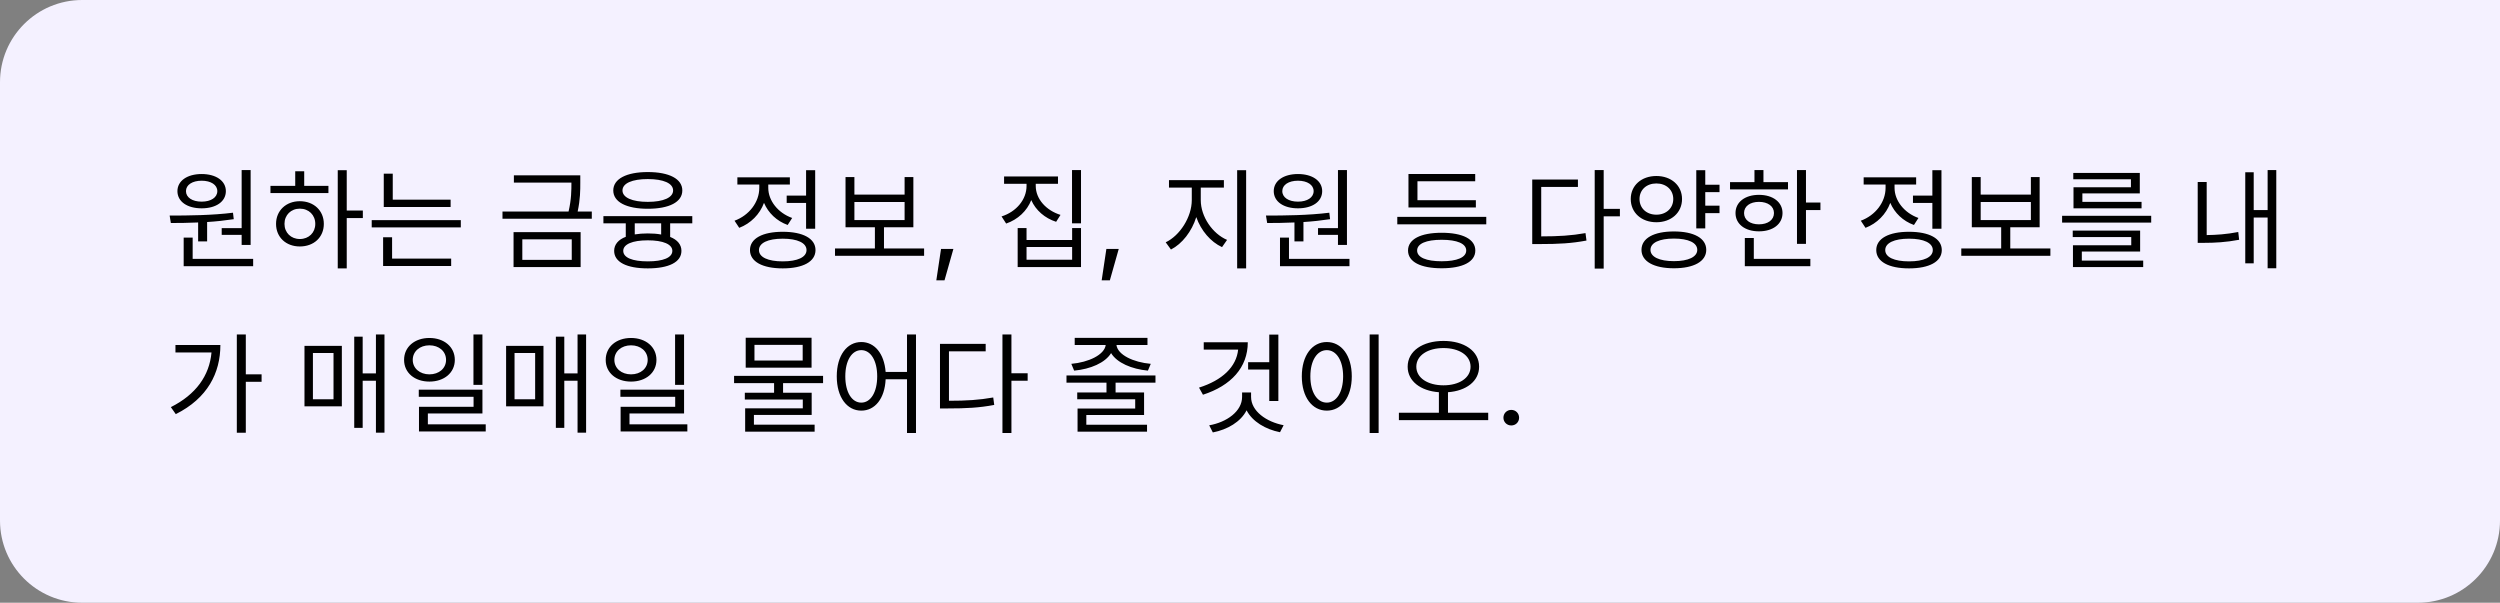 <svg width="365" height="88" viewBox="0 0 365 88" fill="none" xmlns="http://www.w3.org/2000/svg">
<rect x="0" y="0" width="365" height="88" fill="#808080" stroke="none"/>
<path d="M0 12C0 5.373 5.373 0 12 0H365V76C365 82.627 359.627 88 353 88H12C5.373 88 0 82.627 0 76V12Z" fill="#F4F1FF"/>
<path d="M32.368 33.312V34.288H35.28V35.76H36.592V24.832H35.28V33.312H32.368ZM29.44 26.384C30.8 26.384 31.728 26.992 31.728 27.904C31.728 28.832 30.8 29.44 29.44 29.44C28.08 29.44 27.152 28.832 27.152 27.904C27.152 26.992 28.08 26.384 29.44 26.384ZM29.44 30.416C31.536 30.416 32.976 29.44 32.976 27.904C32.976 26.4 31.536 25.408 29.44 25.408C27.344 25.408 25.904 26.4 25.904 27.904C25.904 29.44 27.344 30.416 29.44 30.416ZM28.928 35.248H30.24V32.416C31.536 32.336 32.864 32.192 34.128 32L34.016 31.056C30.976 31.44 27.424 31.472 24.768 31.472L24.944 32.56C26.128 32.56 27.504 32.544 28.928 32.48V35.248ZM28.128 37.792V34.688H26.816V38.864H36.96V37.792H28.128ZM43.775 34.896C42.479 34.896 41.535 33.968 41.535 32.688C41.535 31.392 42.479 30.464 43.775 30.464C45.087 30.464 46.031 31.392 46.031 32.688C46.031 33.968 45.087 34.896 43.775 34.896ZM43.775 29.376C41.759 29.376 40.303 30.752 40.303 32.688C40.303 34.64 41.759 35.984 43.775 35.984C45.823 35.984 47.279 34.64 47.279 32.688C47.279 30.752 45.823 29.376 43.775 29.376ZM44.415 25.008H43.103V27.136H39.487V28.192H47.951V27.136H44.415V25.008ZM52.975 30.736H50.623V24.848H49.311V39.184H50.623V31.84H52.975V30.736ZM65.79 29.152H57.342V25.36H56.029V30.224H65.79V29.152ZM57.245 34.64H55.934V38.832H65.87V37.76H57.245V34.64ZM54.27 32.144V33.2H67.278V32.144H54.27ZM76.259 34.944H83.475V37.936H76.259V34.944ZM74.979 38.992H84.771V33.888H74.979V38.992ZM84.339 30.88C84.723 29.088 84.723 27.776 84.723 26.656V25.6H75.027V26.656H83.427C83.427 27.776 83.427 29.088 83.011 30.88H73.363V31.936H86.403V30.88H84.339ZM94.578 26.144C96.85 26.144 98.274 26.752 98.274 27.808C98.274 28.848 96.85 29.472 94.578 29.472C92.306 29.472 90.882 28.848 90.882 27.808C90.882 26.752 92.306 26.144 94.578 26.144ZM94.578 30.48C97.698 30.48 99.618 29.504 99.618 27.808C99.618 26.112 97.698 25.12 94.578 25.12C91.474 25.12 89.538 26.112 89.538 27.808C89.538 29.504 91.474 30.48 94.578 30.48ZM96.53 34.24C95.954 34.128 95.298 34.08 94.578 34.08C93.874 34.08 93.25 34.128 92.674 34.224V32.608H96.53V34.24ZM98.162 36.624C98.162 37.616 96.818 38.16 94.578 38.16C92.322 38.16 90.994 37.616 90.994 36.624C90.994 35.664 92.322 35.088 94.578 35.088C96.818 35.088 98.162 35.664 98.162 36.624ZM101.074 32.608V31.552H88.098V32.608H91.362V34.576C90.29 34.976 89.666 35.696 89.666 36.624C89.666 38.272 91.506 39.184 94.578 39.184C97.65 39.184 99.49 38.272 99.49 36.624C99.49 35.712 98.898 35.008 97.842 34.592V32.608H101.074ZM114.856 28.56V29.632H117.688V33.392H119.016V24.848H117.688V28.56H114.856ZM115.656 31.824C113.576 31.088 112.168 29.28 112.168 27.44V26.944H115.32V25.888H107.656V26.944H110.856V27.44C110.856 29.504 109.384 31.44 107.24 32.224L107.928 33.264C109.608 32.624 110.936 31.28 111.544 29.616C112.168 31.088 113.4 32.272 115 32.848L115.656 31.824ZM114.28 38.16C112.12 38.16 110.808 37.552 110.808 36.512C110.808 35.472 112.12 34.848 114.28 34.848C116.44 34.848 117.752 35.472 117.752 36.512C117.752 37.552 116.44 38.16 114.28 38.16ZM114.28 33.84C111.336 33.84 109.496 34.816 109.496 36.512C109.496 38.208 111.336 39.184 114.28 39.184C117.224 39.184 119.064 38.208 119.064 36.512C119.064 34.816 117.224 33.84 114.28 33.84ZM124.743 29.488H132.071V32.128H124.743V29.488ZM129.062 36.272V33.184H133.351V25.856H132.071V28.416H124.743V25.856H123.447V33.184H127.735V36.272H121.911V37.344H134.919V36.272H129.062ZM136.703 40.93H137.898L139.195 36.344H137.391L136.703 40.93ZM154.835 31.376C152.723 30.72 151.219 29.04 151.219 27.152V26.832H154.467V25.76H146.595V26.832H149.875V27.152C149.875 29.12 148.403 30.912 146.227 31.6L146.899 32.64C148.611 32.048 149.939 30.8 150.563 29.216C151.219 30.704 152.547 31.856 154.195 32.384L154.835 31.376ZM156.531 37.92H149.875V36.064H156.531V37.92ZM156.531 35.04H149.875V33.296H148.579V38.992H157.827V33.296H156.531V35.04ZM156.515 24.832V32.608H157.827V24.832H156.515ZM160.844 40.93H162.039L163.336 36.344H161.531L160.844 40.93ZM175.312 27.392H178.688V26.304H170.672V27.392H174V29.216C174 31.696 172.256 34.4 170.192 35.376L170.96 36.432C172.592 35.6 174 33.792 174.656 31.696C175.344 33.664 176.752 35.312 178.416 36.08L179.152 35.024C177.04 34.128 175.312 31.648 175.312 29.216V27.392ZM180.624 24.848V39.184H181.936V24.848H180.624ZM192.431 33.312V34.288H195.343V35.76H196.655V24.832H195.343V33.312H192.431ZM189.503 26.384C190.863 26.384 191.791 26.992 191.791 27.904C191.791 28.832 190.863 29.44 189.503 29.44C188.143 29.44 187.215 28.832 187.215 27.904C187.215 26.992 188.143 26.384 189.503 26.384ZM189.503 30.416C191.599 30.416 193.039 29.44 193.039 27.904C193.039 26.4 191.599 25.408 189.503 25.408C187.407 25.408 185.967 26.4 185.967 27.904C185.967 29.44 187.407 30.416 189.503 30.416ZM188.991 35.248H190.303V32.416C191.599 32.336 192.927 32.192 194.191 32L194.079 31.056C191.039 31.44 187.487 31.472 184.831 31.472L185.007 32.56C186.191 32.56 187.567 32.544 188.991 32.48V35.248ZM188.191 37.792V34.688H186.879V38.864H197.023V37.792H188.191ZM215.476 29.232H206.948V26.464H215.38V25.408H205.636V30.288H215.476V29.232ZM210.484 38.144C208.228 38.144 206.9 37.584 206.9 36.576C206.9 35.568 208.228 35.008 210.484 35.008C212.74 35.008 214.068 35.568 214.068 36.576C214.068 37.584 212.724 38.144 210.484 38.144ZM210.484 33.984C207.428 33.984 205.572 34.912 205.572 36.576C205.572 38.24 207.428 39.168 210.484 39.168C213.54 39.168 215.396 38.24 215.396 36.576C215.396 34.912 213.54 33.984 210.484 33.984ZM204.004 31.664V32.752H216.996V31.664H204.004ZM225.018 27.296H230.378V26.208H223.706V35.632H224.842C227.546 35.632 229.434 35.536 231.626 35.12L231.482 34.032C229.402 34.4 227.562 34.512 225.018 34.512V27.296ZM236.506 30.496H234.138V24.832H232.826V39.216H234.138V31.584H236.506V30.496ZM239.369 29.056C239.369 27.712 240.393 26.784 241.833 26.784C243.257 26.784 244.297 27.712 244.297 29.056C244.297 30.4 243.257 31.344 241.833 31.344C240.393 31.344 239.369 30.4 239.369 29.056ZM245.577 29.056C245.577 27.072 243.993 25.696 241.833 25.696C239.657 25.696 238.089 27.072 238.089 29.056C238.089 31.056 239.657 32.448 241.833 32.448C243.993 32.448 245.577 31.056 245.577 29.056ZM244.393 38.128C242.265 38.128 240.969 37.504 240.969 36.48C240.969 35.44 242.265 34.832 244.393 34.832C246.505 34.832 247.801 35.44 247.801 36.48C247.801 37.504 246.505 38.128 244.393 38.128ZM244.393 33.792C241.481 33.792 239.657 34.768 239.657 36.48C239.657 38.176 241.481 39.168 244.393 39.168C247.289 39.168 249.113 38.176 249.113 36.48C249.113 34.768 247.289 33.792 244.393 33.792ZM251.049 28.048V26.976H248.969V24.848H247.657V33.344H248.969V31.12H251.049V30.032H248.969V28.048H251.049ZM261.048 26.592H257.464V24.832H256.152V26.592H252.584V27.648H261.048V26.592ZM254.632 31.104C254.632 30.112 255.512 29.472 256.808 29.472C258.104 29.472 259 30.112 259 31.104C259 32.112 258.104 32.752 256.808 32.752C255.512 32.752 254.632 32.112 254.632 31.104ZM260.248 31.104C260.248 29.504 258.84 28.448 256.808 28.448C254.776 28.448 253.384 29.504 253.384 31.104C253.384 32.72 254.776 33.776 256.808 33.776C258.84 33.776 260.248 32.72 260.248 31.104ZM256.056 34.752H254.744V38.864H264.312V37.792H256.056V34.752ZM263.672 29.568V24.832H262.36V35.6H263.672V30.672H265.784V29.568H263.672ZM279.293 28.56V29.632H282.125V33.392H283.453V24.848H282.125V28.56H279.293ZM280.093 31.824C278.013 31.088 276.605 29.28 276.605 27.44V26.944H279.757V25.888H272.093V26.944H275.293V27.44C275.293 29.504 273.821 31.44 271.677 32.224L272.365 33.264C274.045 32.624 275.373 31.28 275.981 29.616C276.605 31.088 277.837 32.272 279.437 32.848L280.093 31.824ZM278.717 38.16C276.557 38.16 275.245 37.552 275.245 36.512C275.245 35.472 276.557 34.848 278.717 34.848C280.877 34.848 282.189 35.472 282.189 36.512C282.189 37.552 280.877 38.16 278.717 38.16ZM278.717 33.84C275.773 33.84 273.933 34.816 273.933 36.512C273.933 38.208 275.773 39.184 278.717 39.184C281.661 39.184 283.501 38.208 283.501 36.512C283.501 34.816 281.661 33.84 278.717 33.84ZM289.18 29.488H296.508V32.128H289.18V29.488ZM293.5 36.272V33.184H297.788V25.856H296.508V28.416H289.18V25.856H287.884V33.184H292.172V36.272H286.348V37.344H299.356V36.272H293.5ZM311.115 27.344H302.731V30.416H312.667V29.472H304.027V28.24H312.411V25.248H302.699V26.176H311.115V27.344ZM303.947 36.72H312.459V33.664H302.619V34.608H311.163V35.808H302.651V38.992H312.907V38.048H303.947V36.72ZM301.067 31.504V32.496H314.075V31.504H301.067ZM322.177 26.576H320.865V35.456H321.777C323.329 35.456 324.977 35.376 326.913 35.008L326.785 33.872C325.073 34.208 323.553 34.304 322.177 34.32V26.576ZM331.073 24.832V30.672H329.041V25.152H327.809V38.448H329.041V31.76H331.073V39.168H332.337V24.832H331.073ZM25.616 50.368V51.456H30.88C30.576 54.848 28.608 57.6 24.944 59.44L25.664 60.464C30.304 58.144 32.176 54.448 32.176 50.368H25.616ZM38.192 54.656H35.888V48.832H34.576V63.184H35.888V55.744H38.192V54.656ZM45.686 51.536H48.694V58.288H45.686V51.536ZM44.454 59.328H49.91V50.496H44.454V59.328ZM54.886 48.832V54.512H52.95V49.152H51.718V62.464H52.95V55.584H54.886V63.168H56.134V48.832H54.886ZM70.436 48.832H69.124V56.192H70.436V48.832ZM60.261 52.544C60.261 51.296 61.3 50.416 62.693 50.416C64.1 50.416 65.124 51.296 65.124 52.544C65.124 53.776 64.1 54.656 62.693 54.656C61.3 54.656 60.261 53.776 60.261 52.544ZM66.404 52.544C66.404 50.64 64.837 49.344 62.693 49.344C60.548 49.344 58.996 50.64 58.996 52.544C58.996 54.432 60.548 55.712 62.693 55.712C64.837 55.712 66.404 54.432 66.404 52.544ZM62.468 61.952V60.368H70.436V56.896H61.141V57.936H69.141V59.392H61.172V62.992H70.916V61.952H62.468ZM75.123 51.536H78.131V58.288H75.123V51.536ZM73.891 59.328H79.347V50.496H73.891V59.328ZM84.323 48.832V54.512H82.387V49.152H81.155V62.464H82.387V55.584H84.323V63.168H85.571V48.832H84.323ZM99.874 48.832H98.562V56.192H99.874V48.832ZM89.698 52.544C89.698 51.296 90.738 50.416 92.13 50.416C93.538 50.416 94.562 51.296 94.562 52.544C94.562 53.776 93.538 54.656 92.13 54.656C90.738 54.656 89.698 53.776 89.698 52.544ZM95.842 52.544C95.842 50.64 94.274 49.344 92.13 49.344C89.986 49.344 88.434 50.64 88.434 52.544C88.434 54.432 89.986 55.712 92.13 55.712C94.274 55.712 95.842 54.432 95.842 52.544ZM91.906 61.952V60.368H99.874V56.896H90.578V57.936H98.578V59.392H90.61V62.992H100.354V61.952H91.906ZM117.192 52.64H110.152V50.352H117.192V52.64ZM118.488 49.312H108.872V53.68H118.488V49.312ZM120.168 55.936V54.88H107.176V55.936H113.016V57.344H108.744V58.336H117.208V59.616H108.792V63.024H118.936V62H110.072V60.576H118.504V57.344H114.328V55.936H120.168ZM125.751 58.784C124.375 58.784 123.414 57.28 123.414 54.944C123.414 52.624 124.375 51.12 125.751 51.12C127.111 51.12 128.071 52.624 128.071 54.944C128.071 57.28 127.111 58.784 125.751 58.784ZM132.423 48.832V54.304H129.303C129.095 51.616 127.687 49.936 125.751 49.936C123.655 49.936 122.167 51.888 122.167 54.944C122.167 58 123.655 59.952 125.751 59.952C127.751 59.952 129.175 58.192 129.303 55.376H132.423V63.216H133.735V48.832H132.423ZM138.549 51.296H143.909V50.208H137.237V59.632H138.373C141.077 59.632 142.965 59.536 145.157 59.12L145.013 58.032C142.933 58.4 141.093 58.512 138.549 58.512V51.296ZM150.037 54.496H147.669V48.832H146.357V63.216H147.669V55.584H150.037V54.496ZM156.827 54.112C159.211 53.888 161.355 52.976 162.219 51.552C163.083 52.976 165.227 53.888 167.595 54.112L168.011 53.12C165.467 52.896 163.179 51.808 163.003 50.368H167.531V49.328H156.907V50.368H161.435C161.243 51.808 158.939 52.896 156.411 53.12L156.827 54.112ZM168.699 55.872V54.816H155.707V55.872H161.547V57.296H157.275V58.288H165.739V59.648H157.323V63.024H167.467V62.016H158.603V60.592H167.035V57.296H162.875V55.872H168.699ZM185.313 58.544H186.641V48.848H185.313V52.88H182.225V53.952H185.313V58.544ZM175.745 49.968V51.04H180.769C180.513 53.568 178.449 55.52 175.057 56.592L175.633 57.632C179.729 56.304 182.177 53.664 182.177 49.968H175.745ZM182.657 57.296H181.345V57.952C181.345 60.048 179.105 61.648 176.545 62.096L177.073 63.136C179.217 62.72 181.153 61.584 182.001 59.904C182.849 61.552 184.769 62.688 186.881 63.104L187.409 62.08C184.881 61.6 182.657 60.016 182.657 57.952V57.296ZM199.968 48.832V63.216H201.28V48.832H199.968ZM193.712 49.936C191.584 49.936 190.064 51.888 190.064 54.944C190.064 58 191.584 59.952 193.712 59.952C195.84 59.952 197.36 58 197.36 54.944C197.36 51.888 195.84 49.936 193.712 49.936ZM193.712 51.12C195.104 51.12 196.096 52.624 196.096 54.944C196.096 57.28 195.104 58.784 193.712 58.784C192.304 58.784 191.312 57.28 191.312 54.944C191.312 52.624 192.304 51.12 193.712 51.12ZM206.782 53.536C206.782 51.888 208.462 50.816 210.75 50.816C213.038 50.816 214.702 51.888 214.702 53.536C214.702 55.184 213.038 56.256 210.75 56.256C208.462 56.256 206.782 55.184 206.782 53.536ZM211.406 60.256V57.264C214.078 57.072 215.95 55.648 215.95 53.536C215.95 51.248 213.774 49.776 210.75 49.776C207.71 49.776 205.518 51.248 205.518 53.536C205.518 55.648 207.406 57.072 210.078 57.264V60.256H204.238V61.344H217.278V60.256H211.406ZM220.648 62.117C221.297 62.117 221.789 61.617 221.789 60.984C221.789 60.344 221.297 59.844 220.648 59.844C220 59.844 219.5 60.344 219.5 60.984C219.5 61.617 220 62.117 220.648 62.117Z" fill="black"/>
</svg>
